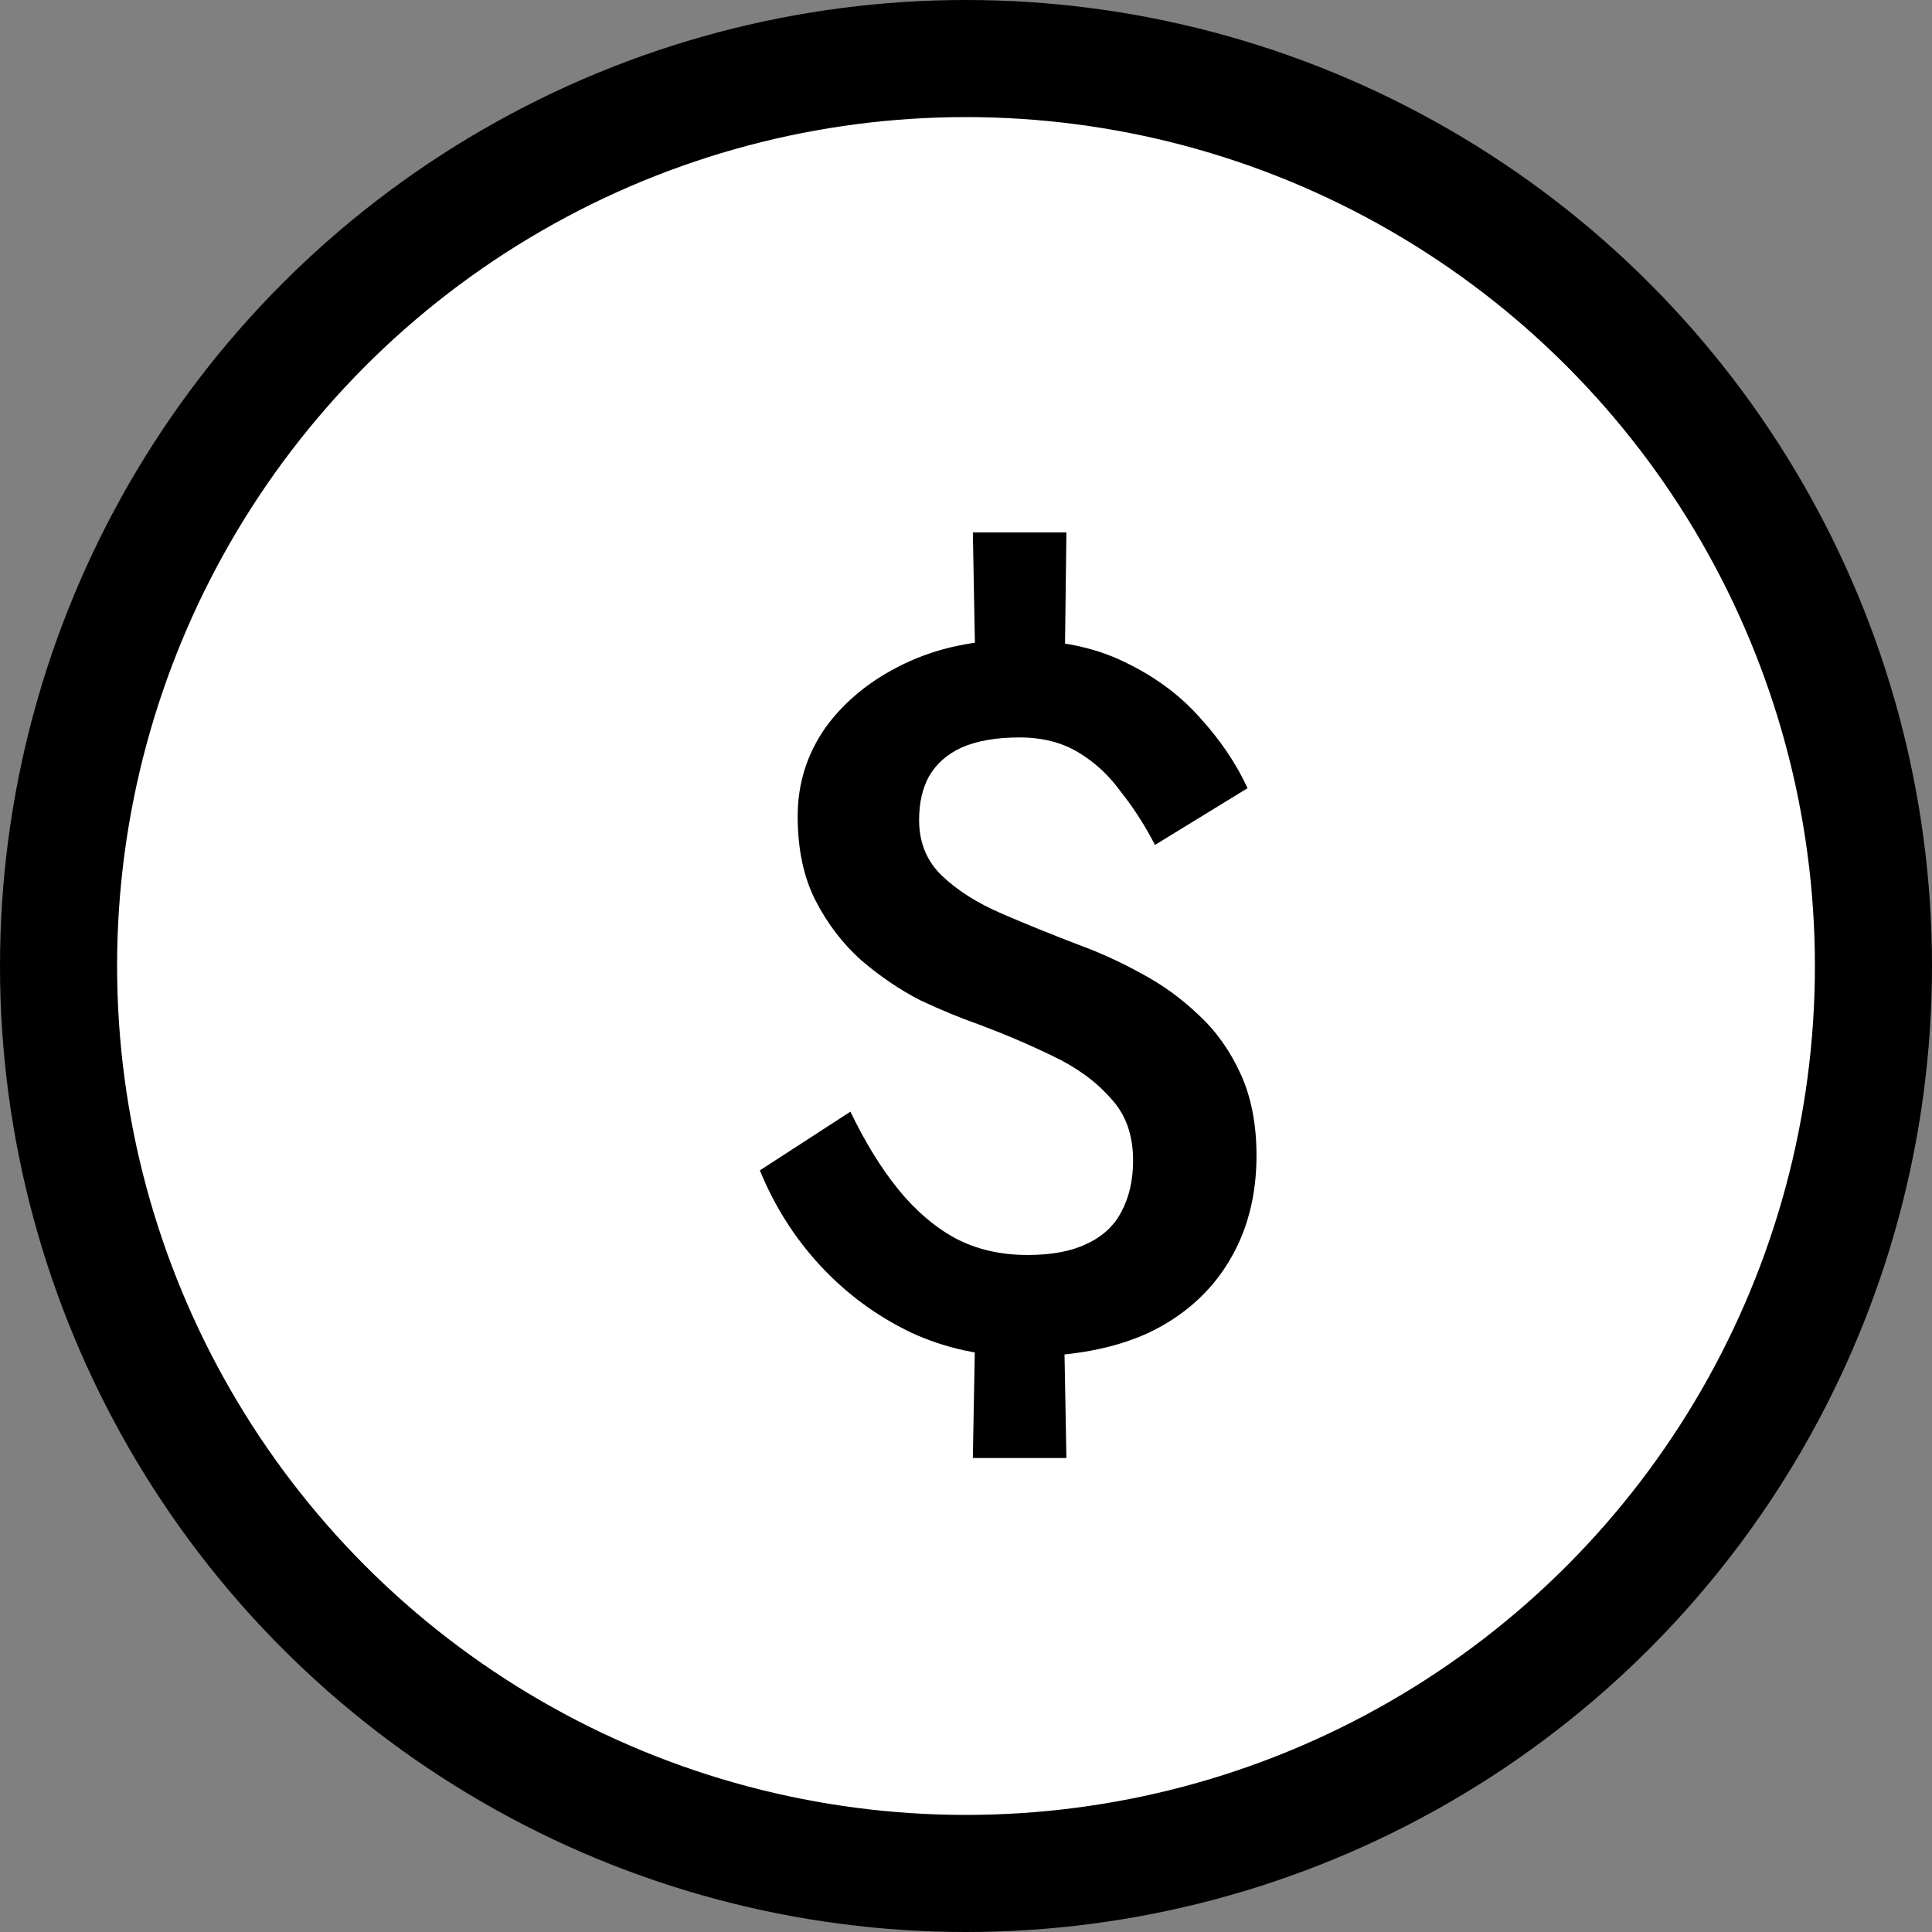 <svg width="33" height="33" viewBox="0 0 33 33" fill="none" xmlns="http://www.w3.org/2000/svg">
<rect x="0" y="0" width="33" height="33" fill="#808080" stroke="none"/>
<circle cx="16.5" cy="16.5" r="15.5" fill="white" stroke="black" stroke-width="2"/>
<path d="M16.617 9.094H18.215L18.181 11.848H16.668L16.617 9.094ZM16.668 22.099H18.164L18.215 24.904H16.617L16.668 22.099ZM19.728 14.432C19.558 14.103 19.366 13.803 19.15 13.531C18.946 13.248 18.703 13.021 18.419 12.851C18.136 12.681 17.802 12.596 17.416 12.596C17.02 12.596 16.691 12.653 16.43 12.766C16.181 12.879 15.994 13.044 15.869 13.259C15.756 13.463 15.699 13.712 15.699 14.007C15.699 14.392 15.83 14.71 16.09 14.959C16.351 15.208 16.691 15.424 17.11 15.605C17.53 15.786 17.977 15.968 18.453 16.149C18.793 16.274 19.139 16.432 19.49 16.625C19.853 16.818 20.182 17.056 20.476 17.339C20.771 17.611 21.009 17.945 21.19 18.342C21.372 18.739 21.462 19.203 21.462 19.736C21.462 20.427 21.304 21.034 20.986 21.555C20.669 22.076 20.216 22.479 19.626 22.762C19.037 23.034 18.317 23.17 17.467 23.17C16.787 23.17 16.153 23.034 15.563 22.762C14.974 22.479 14.458 22.099 14.016 21.623C13.574 21.147 13.229 20.603 12.979 19.991L14.526 18.988C14.776 19.509 15.048 19.951 15.342 20.314C15.637 20.677 15.96 20.954 16.311 21.147C16.674 21.34 17.088 21.436 17.552 21.436C17.96 21.436 18.295 21.374 18.555 21.249C18.827 21.124 19.026 20.943 19.15 20.705C19.286 20.456 19.354 20.161 19.354 19.821C19.354 19.379 19.224 19.022 18.963 18.75C18.714 18.467 18.385 18.229 17.977 18.036C17.581 17.843 17.156 17.662 16.702 17.492C16.408 17.39 16.079 17.254 15.716 17.084C15.365 16.903 15.031 16.676 14.713 16.404C14.396 16.121 14.135 15.781 13.931 15.384C13.727 14.987 13.625 14.506 13.625 13.939C13.625 13.384 13.784 12.879 14.101 12.426C14.43 11.973 14.878 11.61 15.444 11.338C16.011 11.066 16.651 10.93 17.365 10.93C18.079 10.93 18.691 11.055 19.201 11.304C19.723 11.553 20.153 11.871 20.493 12.256C20.845 12.641 21.117 13.044 21.309 13.463L19.728 14.432Z" fill="black"/>
</svg>

